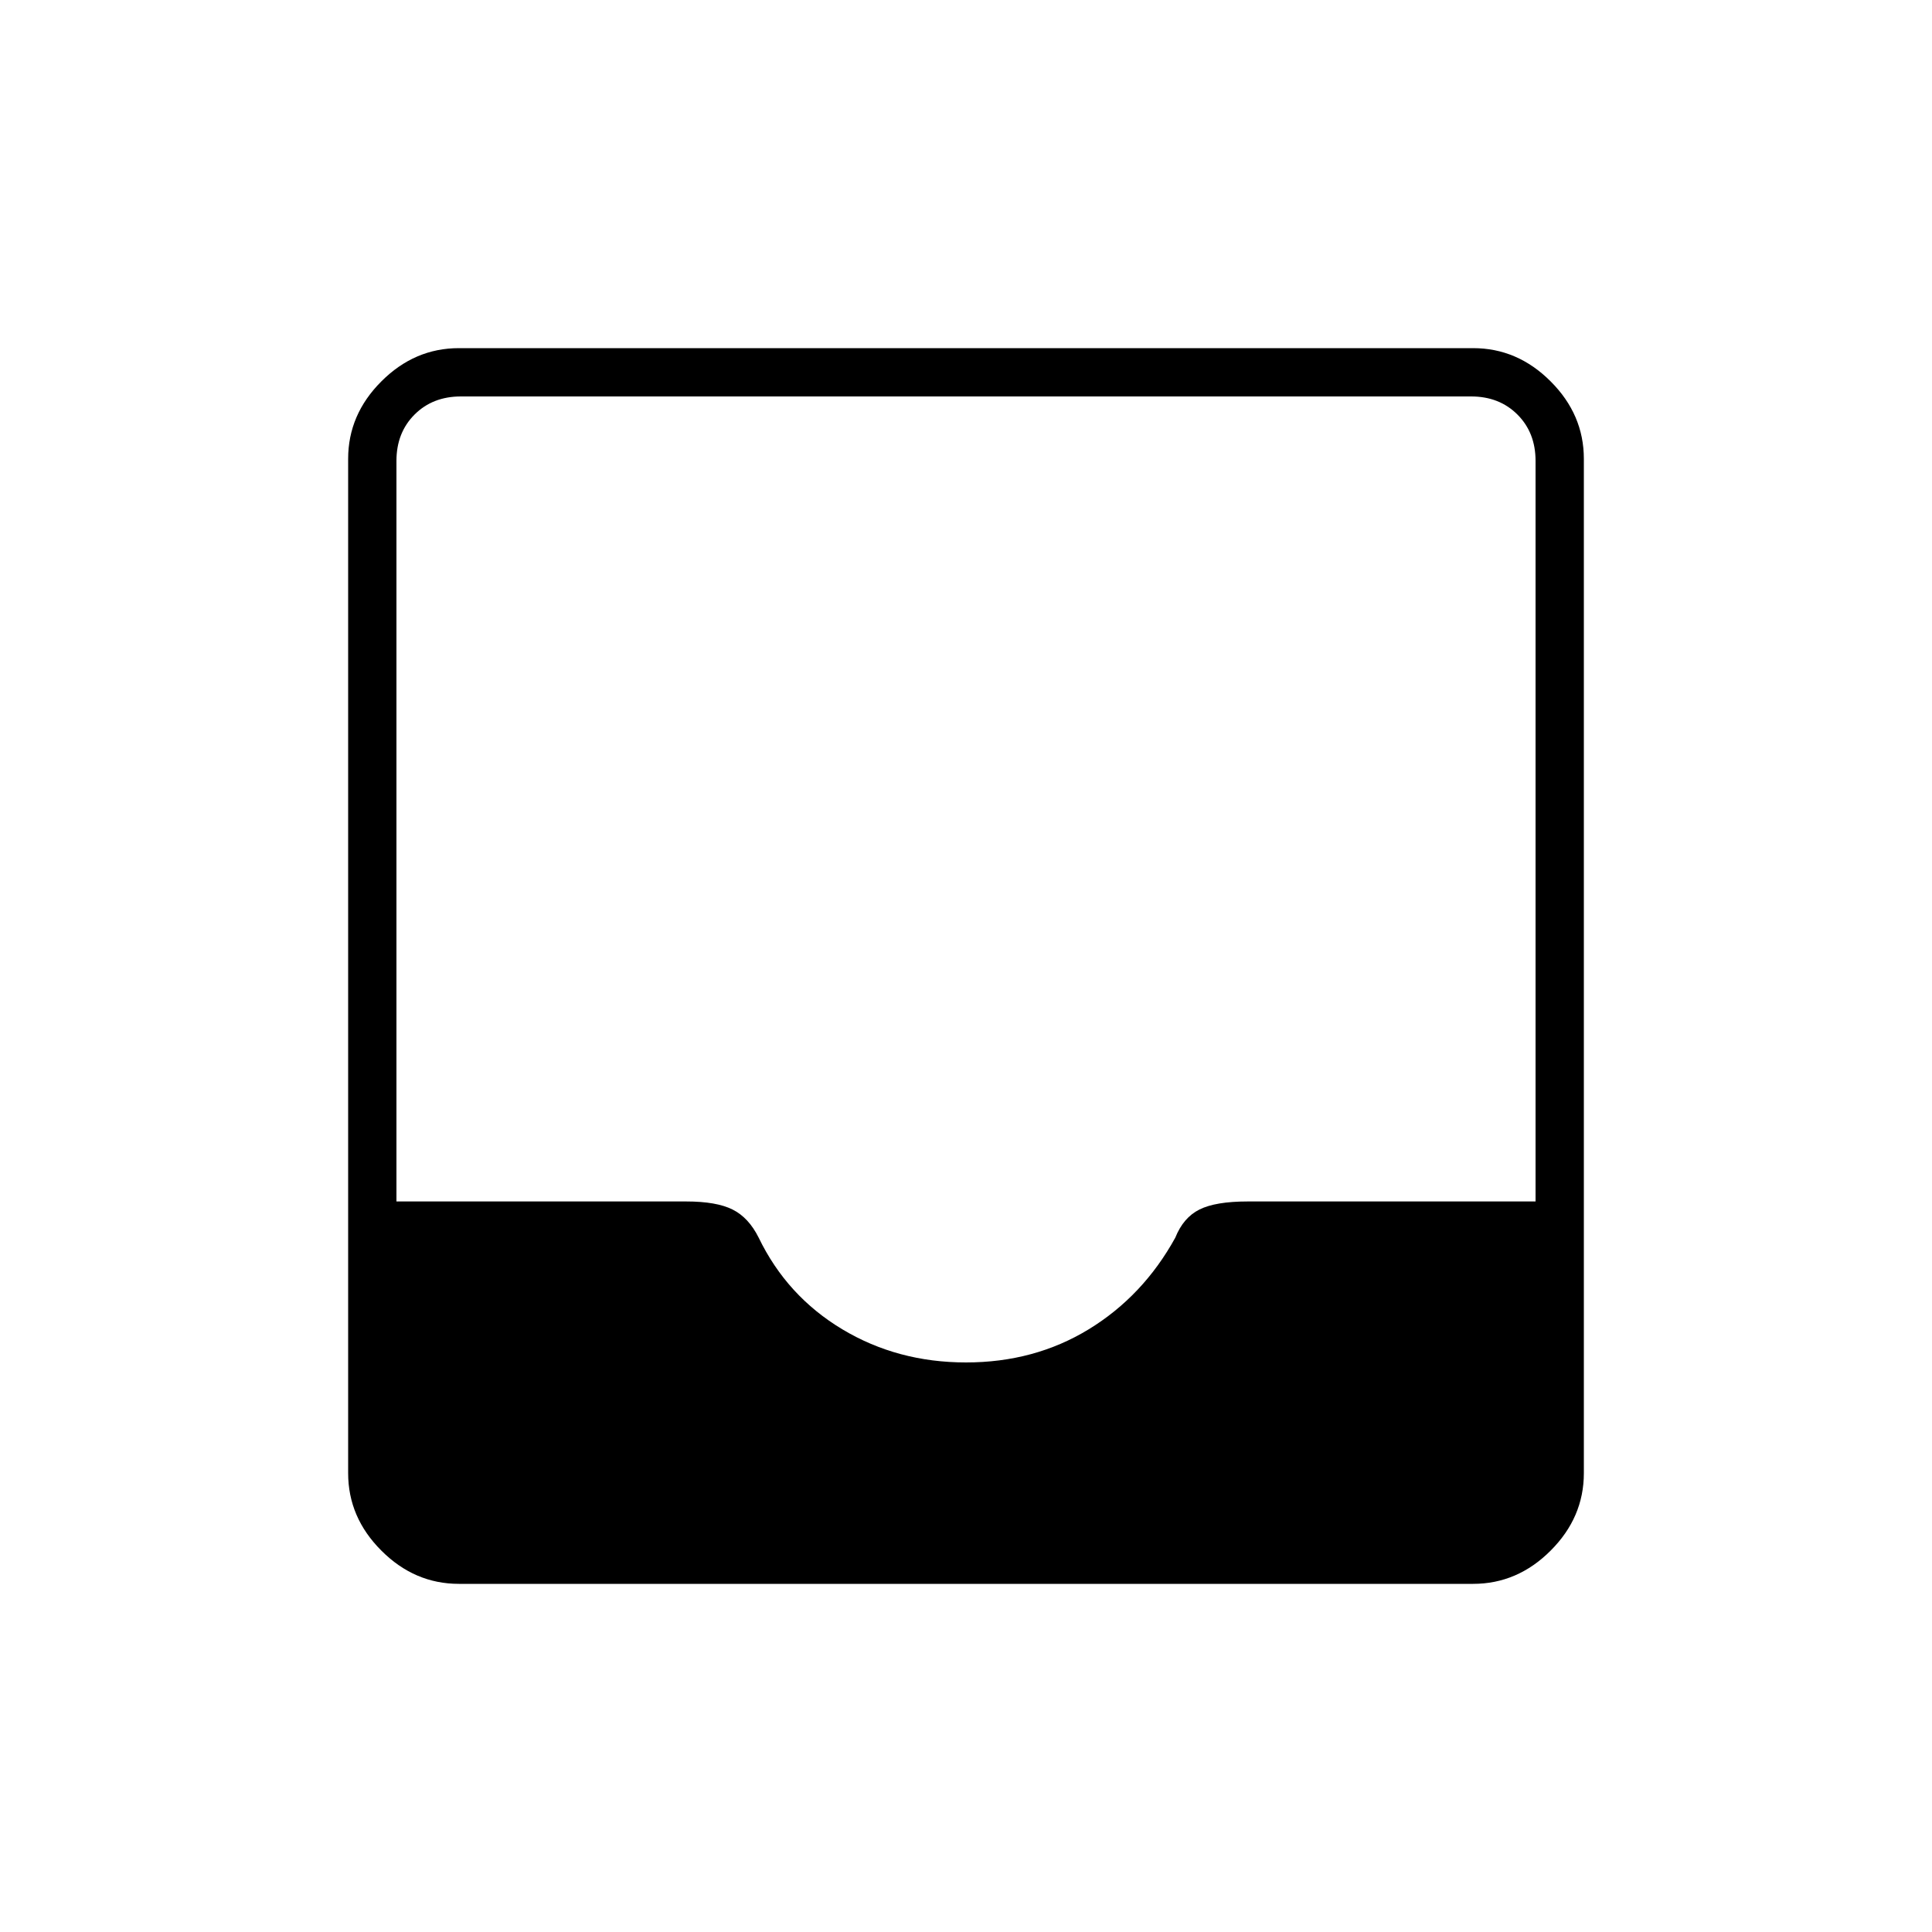 <svg xmlns="http://www.w3.org/2000/svg" height="40" width="40"><path d="M9.5 32.792q-.917 0-1.604-.688-.688-.687-.688-1.604v-21q0-.917.688-1.604.687-.688 1.604-.688h21q.917 0 1.604.688.688.687.688 1.604v21q0 .917-.688 1.604-.687.688-1.604.688ZM20 28.208q1.417 0 2.542-.687 1.125-.688 1.791-1.896.167-.417.5-.583.334-.167 1-.167h5.959V9.542q0-.584-.375-.959t-.959-.375H9.542q-.584 0-.959.375t-.375.959v15.333h6q.625 0 .959.167.333.166.541.583.584 1.208 1.73 1.896 1.145.687 2.562.687Z"/></svg>